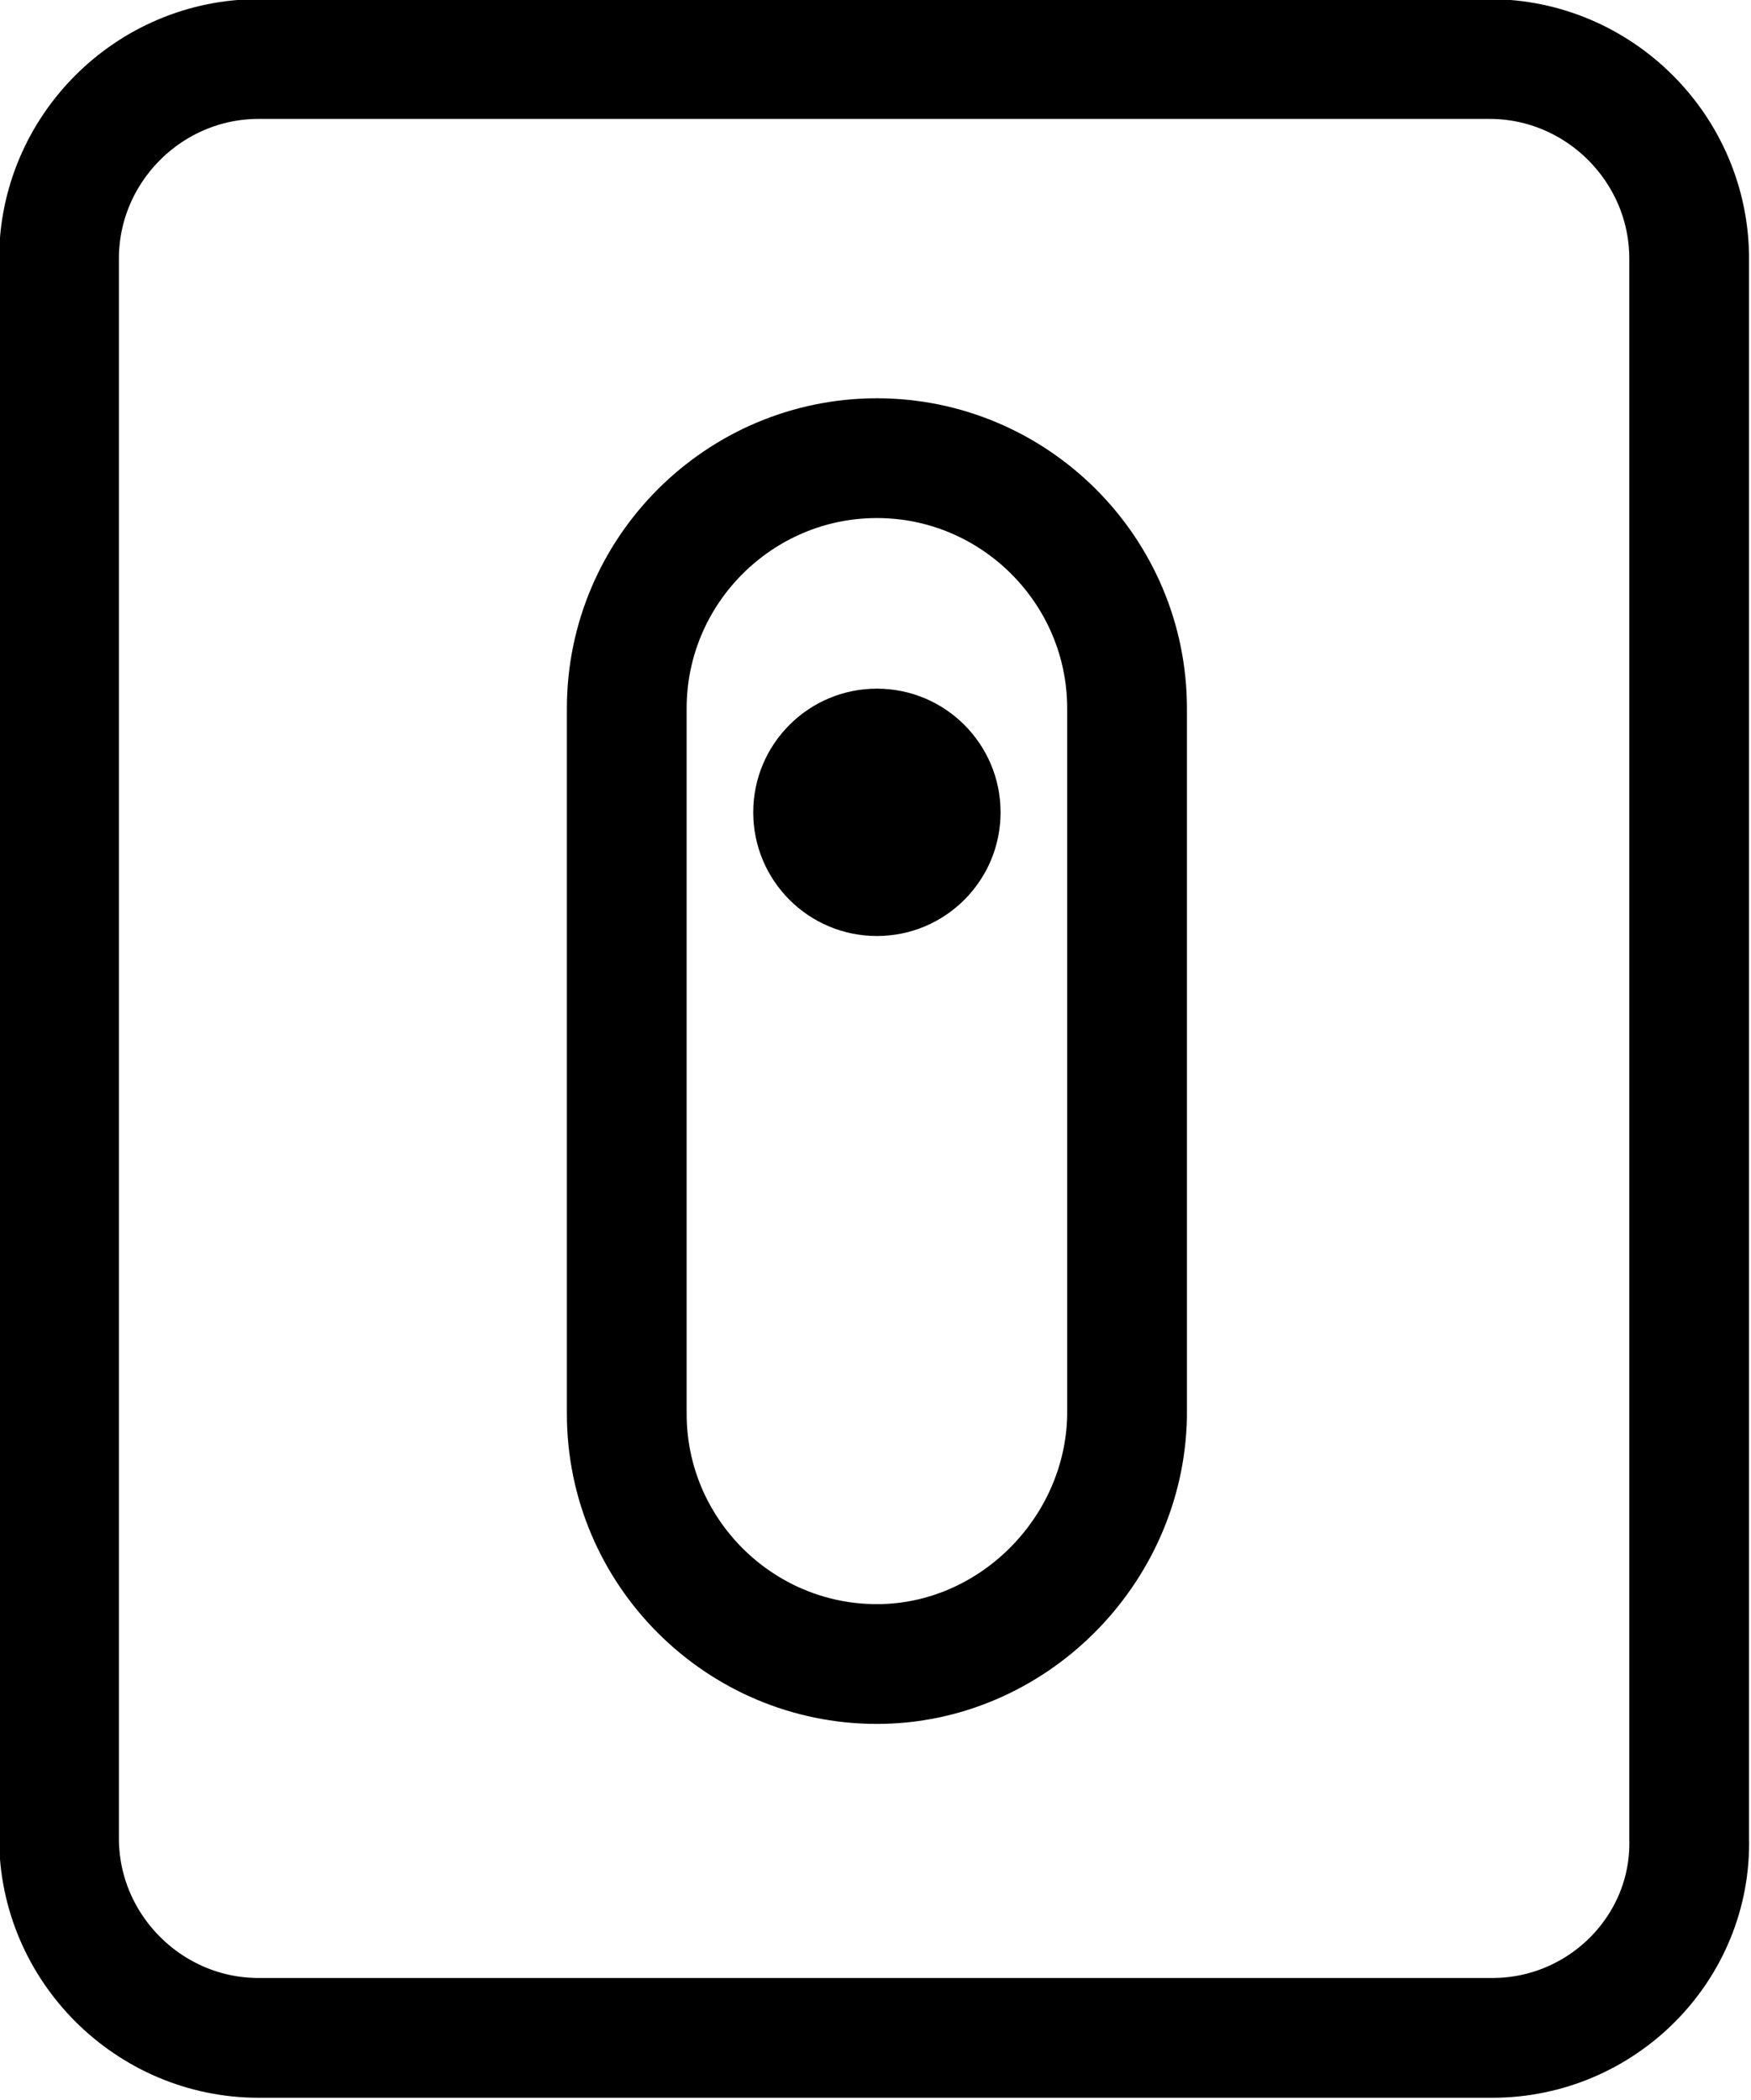 <?xml version="1.0" encoding="utf-8"?>
<!-- Generator: Adobe Illustrator 21.0.0, SVG Export Plug-In . SVG Version: 6.00 Build 0)  -->
<svg version="1.1" id="Layer_1" xmlns="http://www.w3.org/2000/svg" xmlns:xlink="http://www.w3.org/1999/xlink" x="0px" y="0px"
	 viewBox="0 0 62.3 74.7" style="enable-background:new 0 0 62.3 74.7;" xml:space="preserve">
<style type="text/css">
	.st0{fill:#F3F4F4;}
	.st1{fill:#C7C8CA;}
	.st2{fill:#010101;}
	.st3{fill:none;stroke:#000000;stroke-width:4.261;stroke-miterlimit:10;}
	.st4{fill:none;stroke:#000000;stroke-width:5;stroke-miterlimit:10;}
</style>
<g>
	<path class="st3" d="M53.1,72.5H9.2c-3.9,0-7.1-3.2-7.1-7.1V9.2c0-3.9,3.2-7.1,7.1-7.1h43.8c3.9,0,7.1,3.2,7.1,7.1v56.2
		C60.2,69.3,57,72.5,53.1,72.5z"/>
	<path class="st3" d="M31.2,59.2L31.2,59.2c-4.9,0-8.9-4-8.9-8.9V25.2c0-4.9,4-8.9,8.9-8.9h0c4.9,0,8.9,4,8.9,8.9v25.2
		C40,55.2,36,59.2,31.2,59.2z"/>
	<circle cx="31.2" cy="28.9" r="4.4"/>
</g>
</svg>
